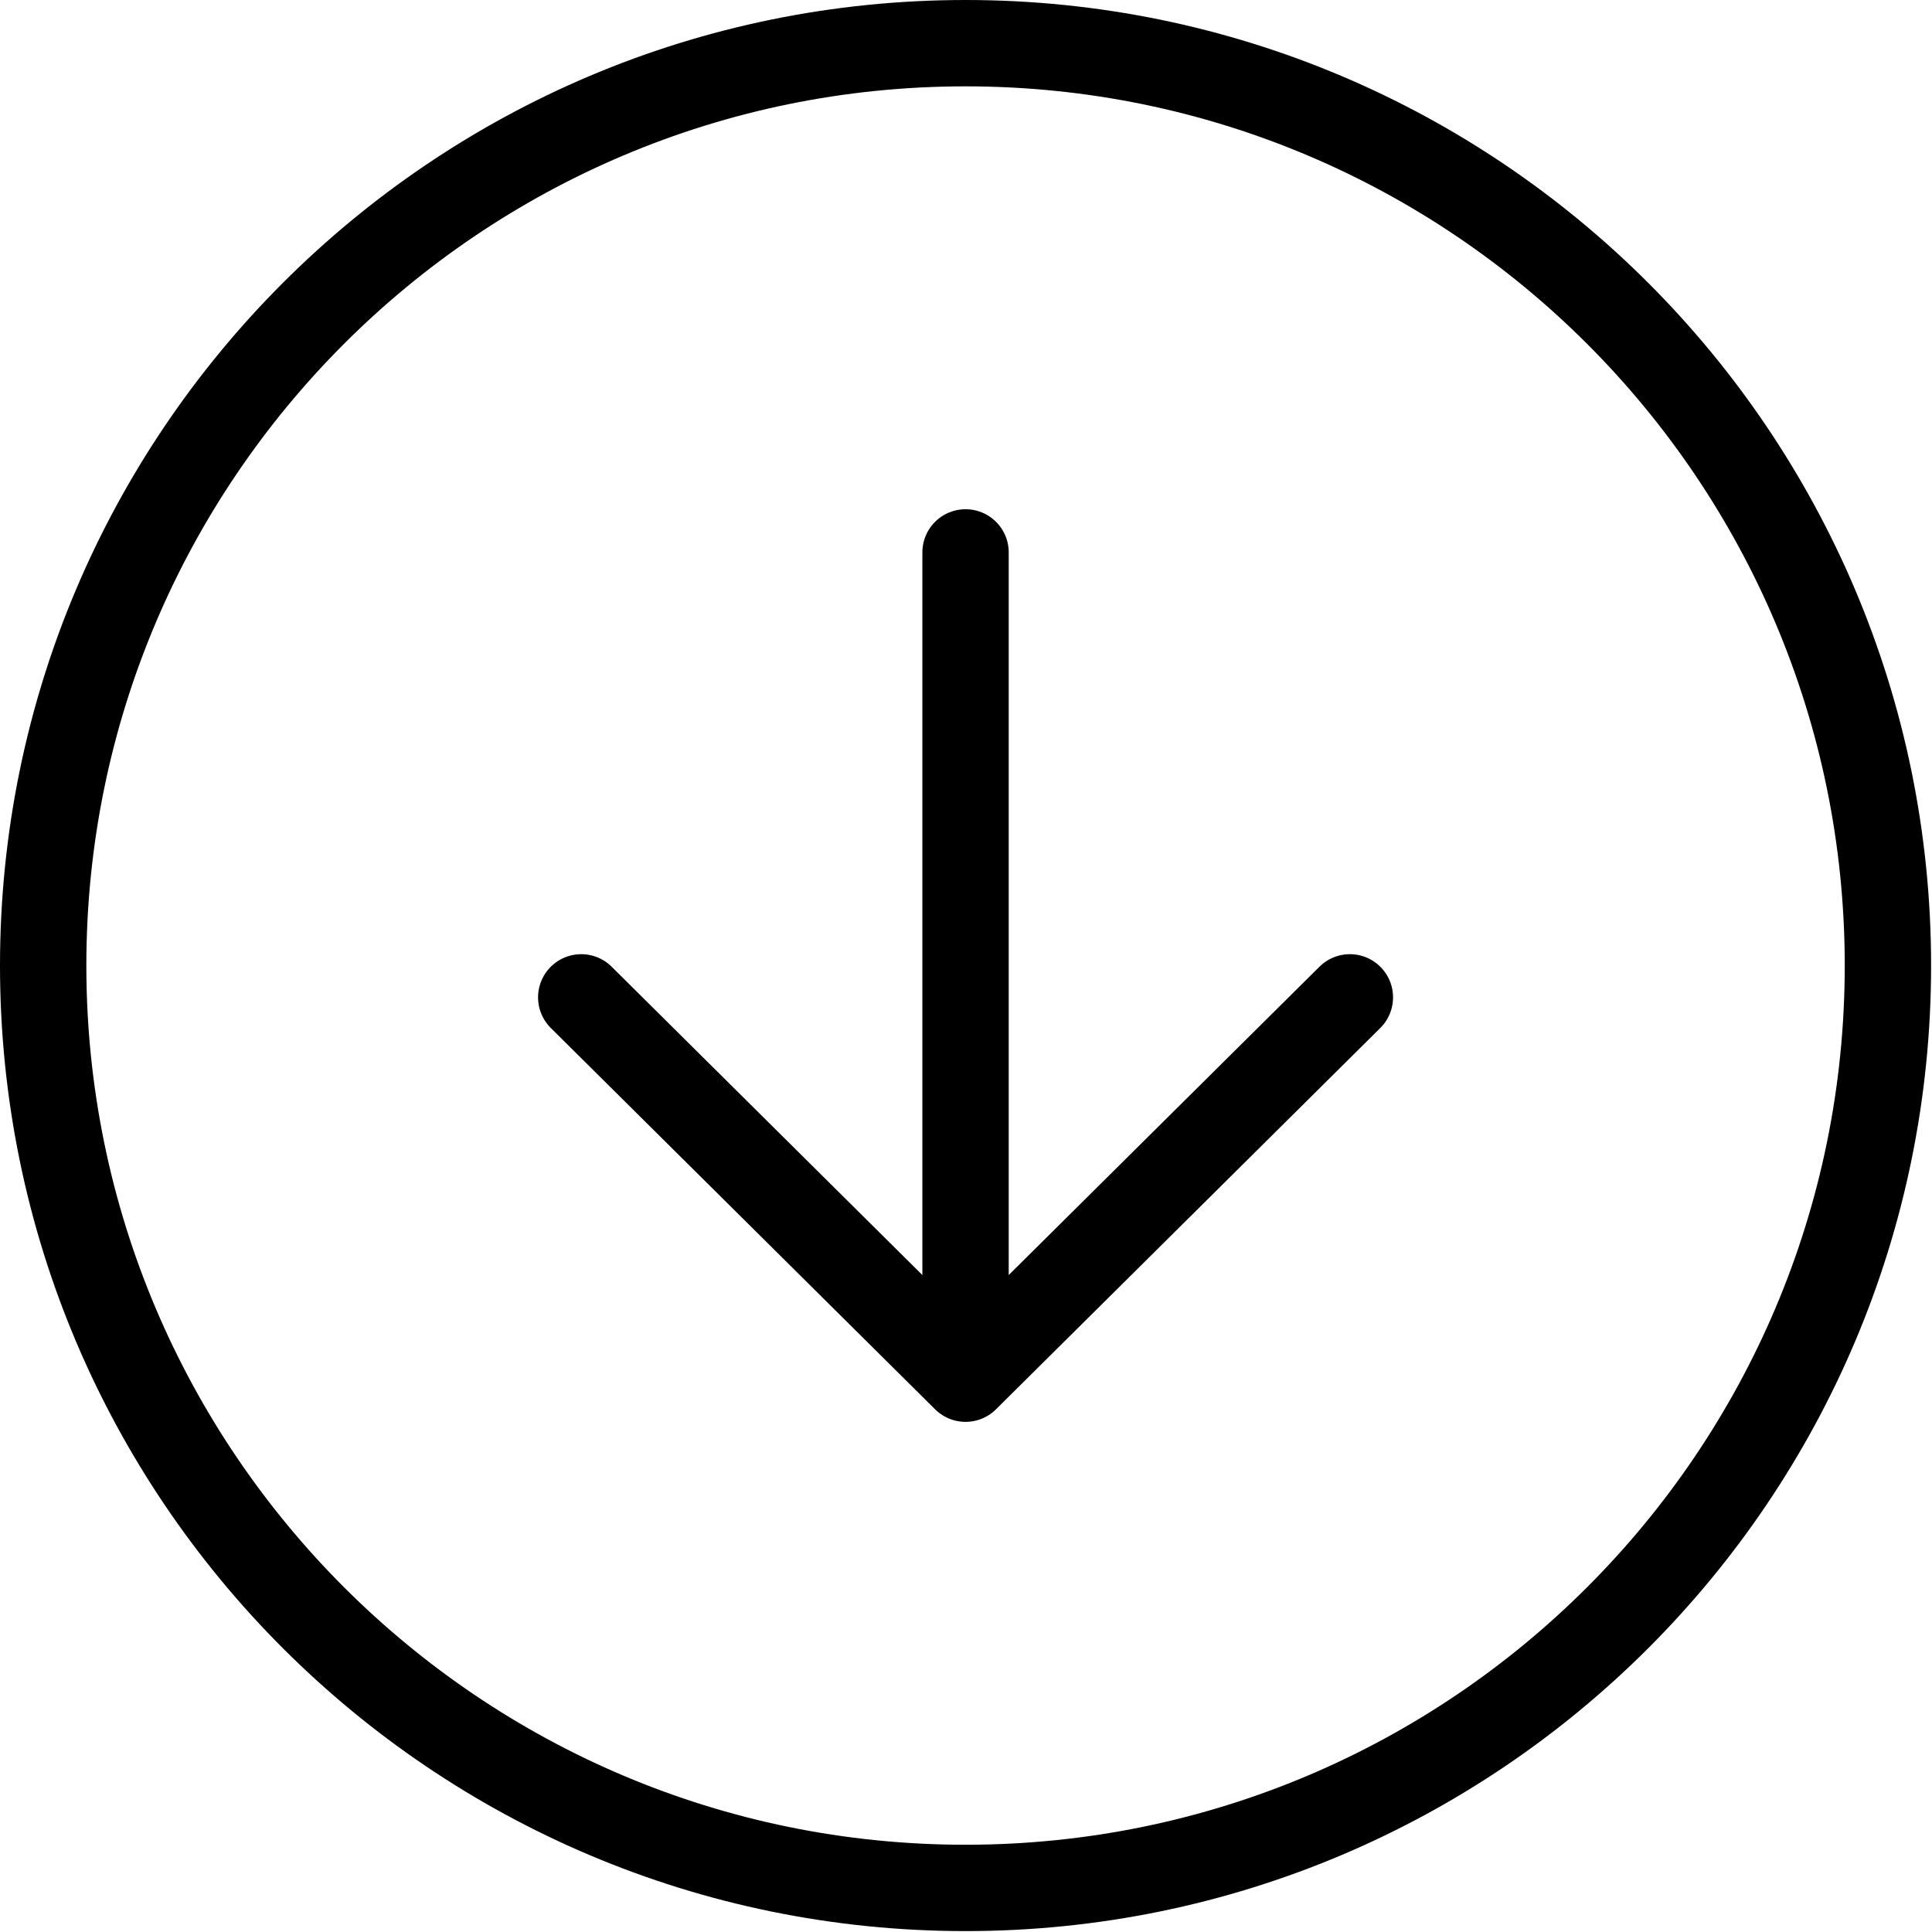 <svg width="179" height="179" viewBox="0 0 179 179" fill="none" xmlns="http://www.w3.org/2000/svg">
<path d="M125.066 92.405L89.458 127.736L53.851 92.405" stroke="black" stroke-width="8" stroke-linecap="round" stroke-linejoin="round"/>
<path d="M89.458 122.827V51.18" stroke="black" stroke-width="8" stroke-linecap="round" stroke-linejoin="round"/>
<path d="M89.458 4C42.278 4 4 42.278 4 89.458C4 136.638 42.278 174.916 89.458 174.916C136.638 174.916 174.916 136.638 174.916 89.458C174.916 42.278 136.638 4 89.458 4Z" stroke="black" stroke-width="8" stroke-miterlimit="10"/>
</svg>
